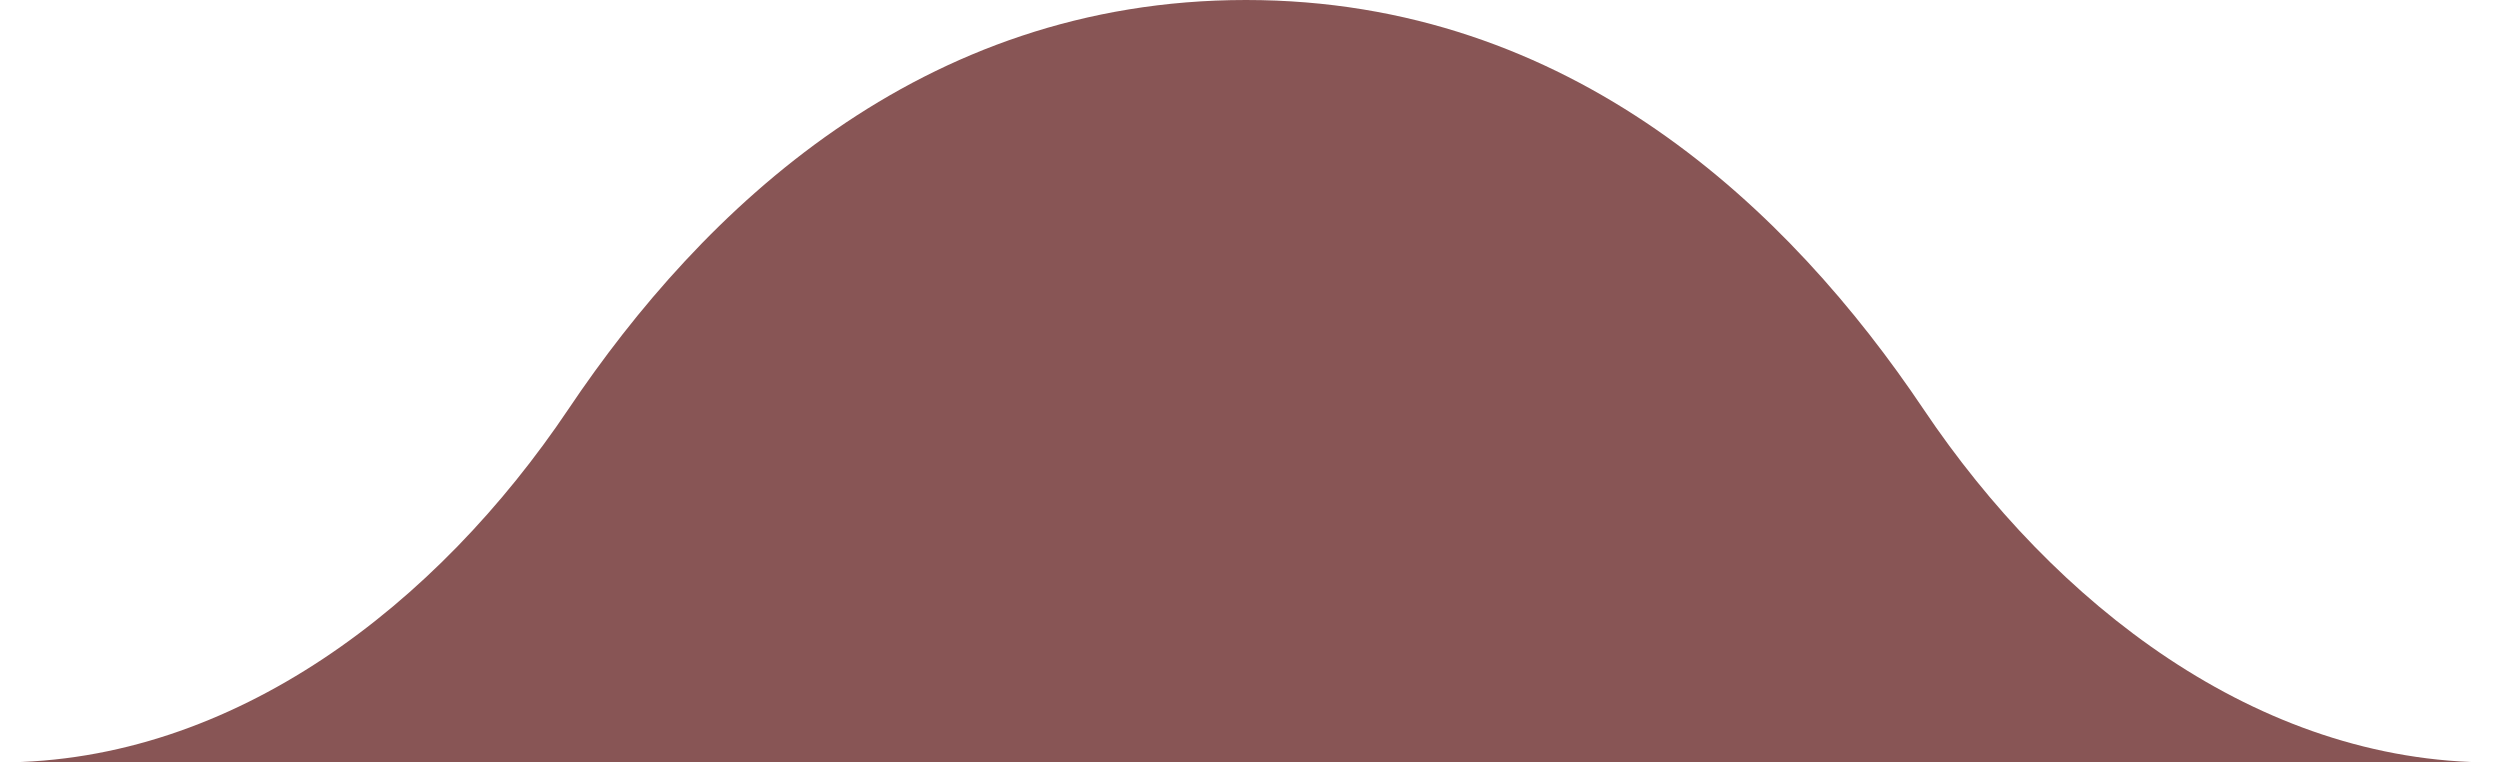 <svg width="141" height="43" viewBox="0 0 141 43" fill="none" xmlns="http://www.w3.org/2000/svg">
<path d="M0 43H140.542C127.318 43 115.854 34.054 108.483 23.074C100.931 11.826 88.626 0 70.271 0C51.916 0 39.612 11.826 32.06 23.074C24.688 34.054 13.225 43 0 43Z" fill="#885555"/>
</svg>
